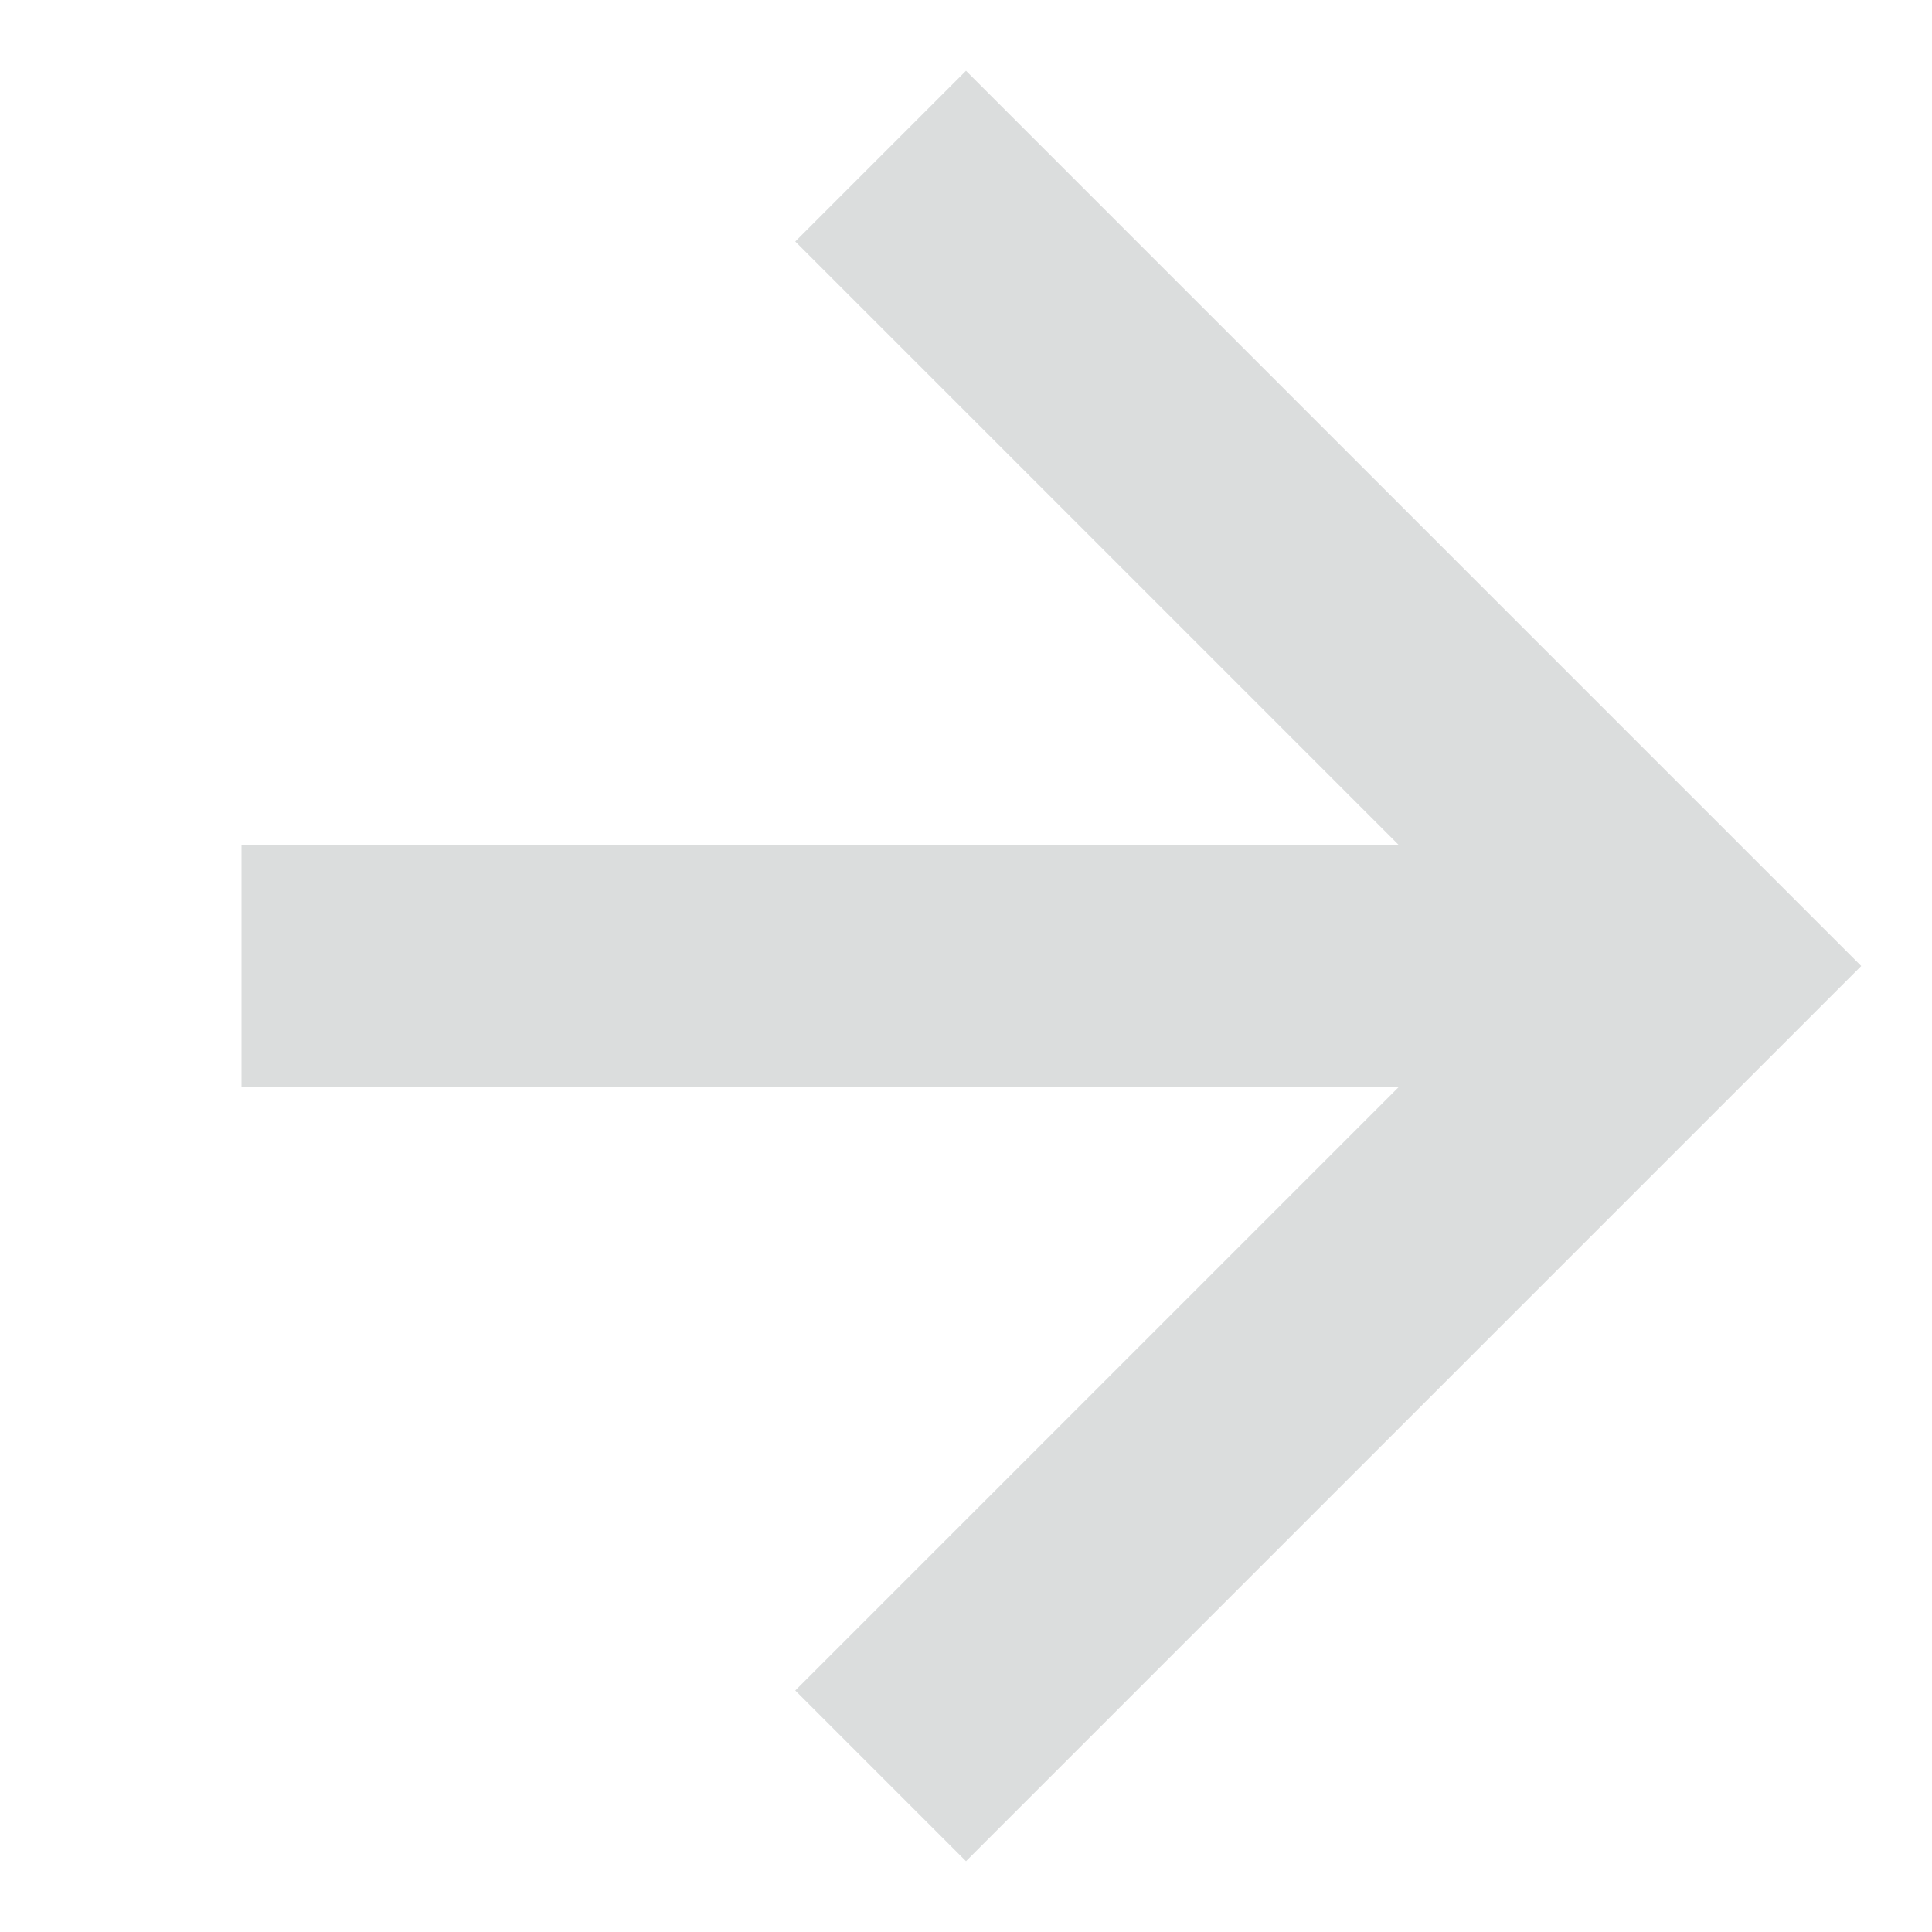 <svg width="16" height="16" viewBox="0 0 16 16" fill="none" xmlns="http://www.w3.org/2000/svg">
<path d="M7.293 13.293L6.586 14L8 15.414L8.707 14.707L7.293 13.293ZM14 8L14.707 8.707L15.414 8L14.707 7.293L14 8ZM8.707 1.293L8 0.586L6.586 2L7.293 2.707L8.707 1.293ZM8.707 14.707L14.707 8.707L13.293 7.293L7.293 13.293L8.707 14.707ZM14.707 7.293L8.707 1.293L7.293 2.707L13.293 8.707L14.707 7.293ZM14 7L2 7L2 9L14 9V7Z" fill="#4F5659" fill-opacity="0.2"/>
</svg>
